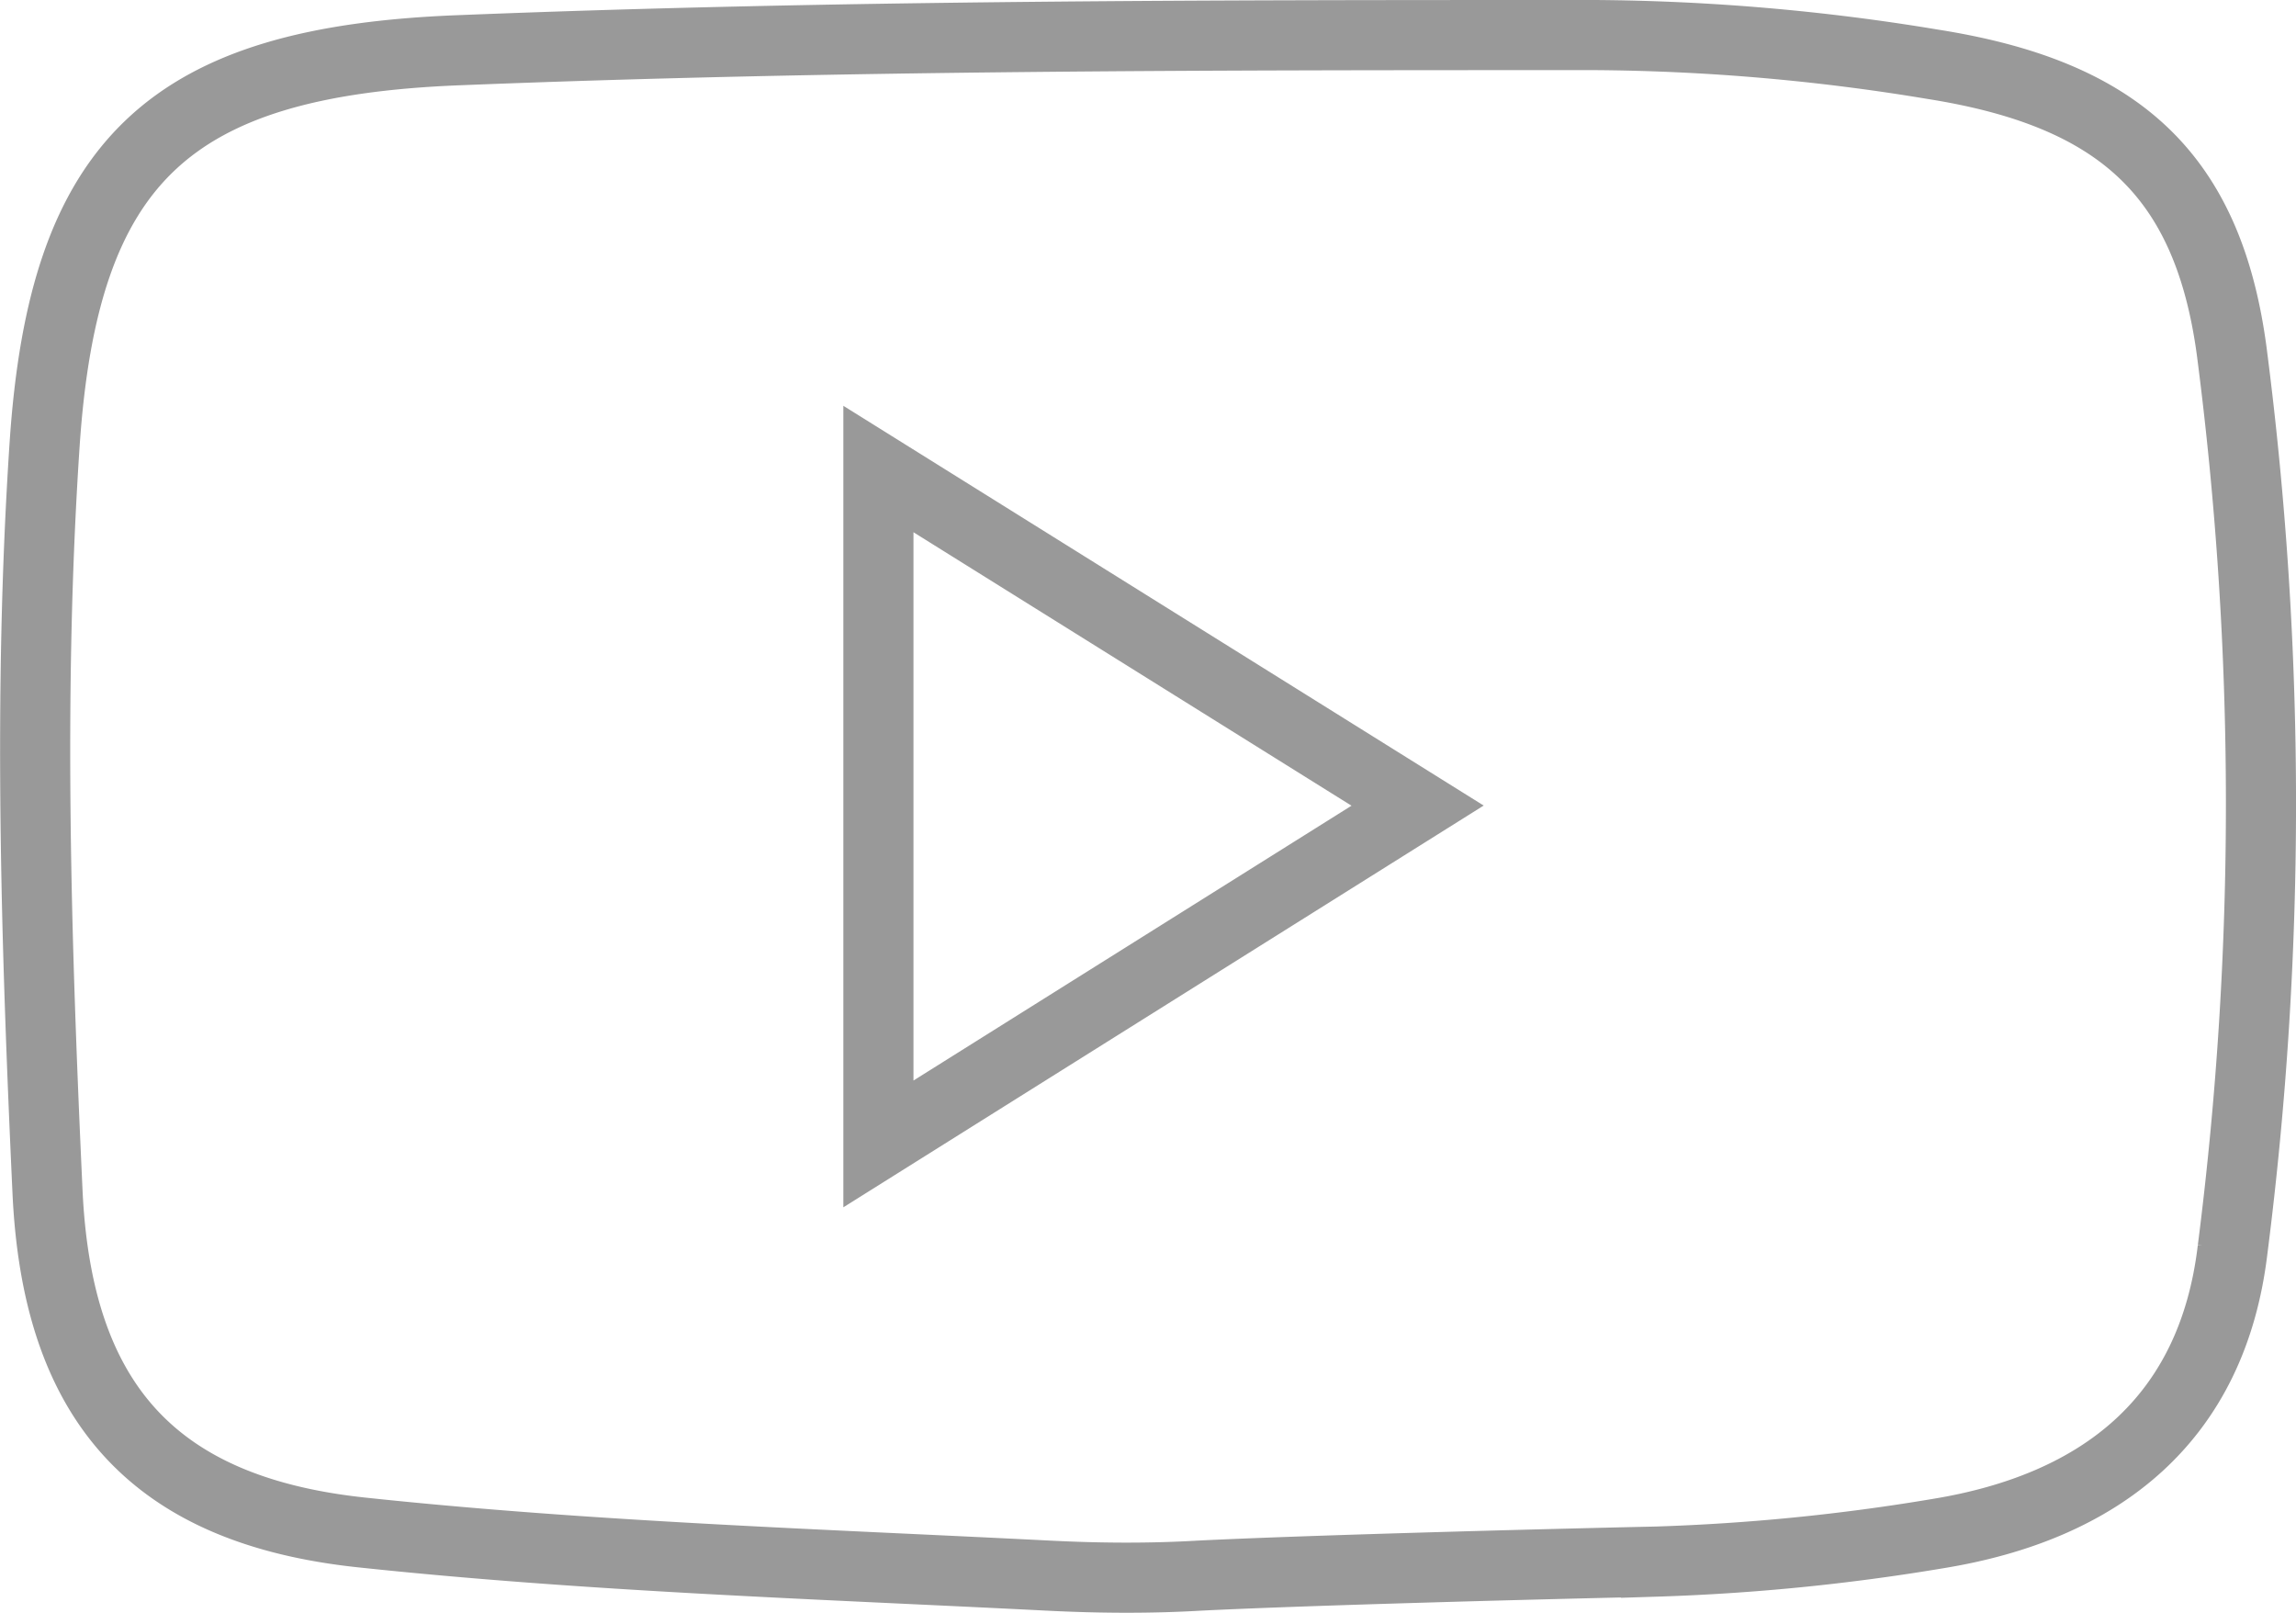 <svg xmlns="http://www.w3.org/2000/svg" viewBox="0 0 163.73 115"><defs><style>.cls-1{fill:none;stroke:#999;stroke-miterlimit:10;stroke-width:5px;}</style></defs><title>yt-outline-gray</title><g id="Layer_2" data-name="Layer 2"><g id="Layer_1-2" data-name="Layer 1"><path class="cls-1" d="M159.14,25C157.43,12.35,151,6.66,137.81,4.58A152.47,152.47,0,0,0,113.73,2.5c-27,0-54,0-81,1.08-20.6.8-28.2,7.84-29.55,28.13C2,49.4,2.57,67.27,3.39,85c.7,15,7.58,22.68,22.38,24.26,16.24,1.73,32.62,2.25,49,3.08,3.58.18,7.17.21,10.75,0,7.46-.37,23.42-.8,32.56-1a149.53,149.53,0,0,0,20.13-2c11.53-1.88,19.55-8.07,21-20.26A250.57,250.57,0,0,0,159.14,25ZM62.64,81.56V33.44l38.45,24Z"/></g></g></svg>